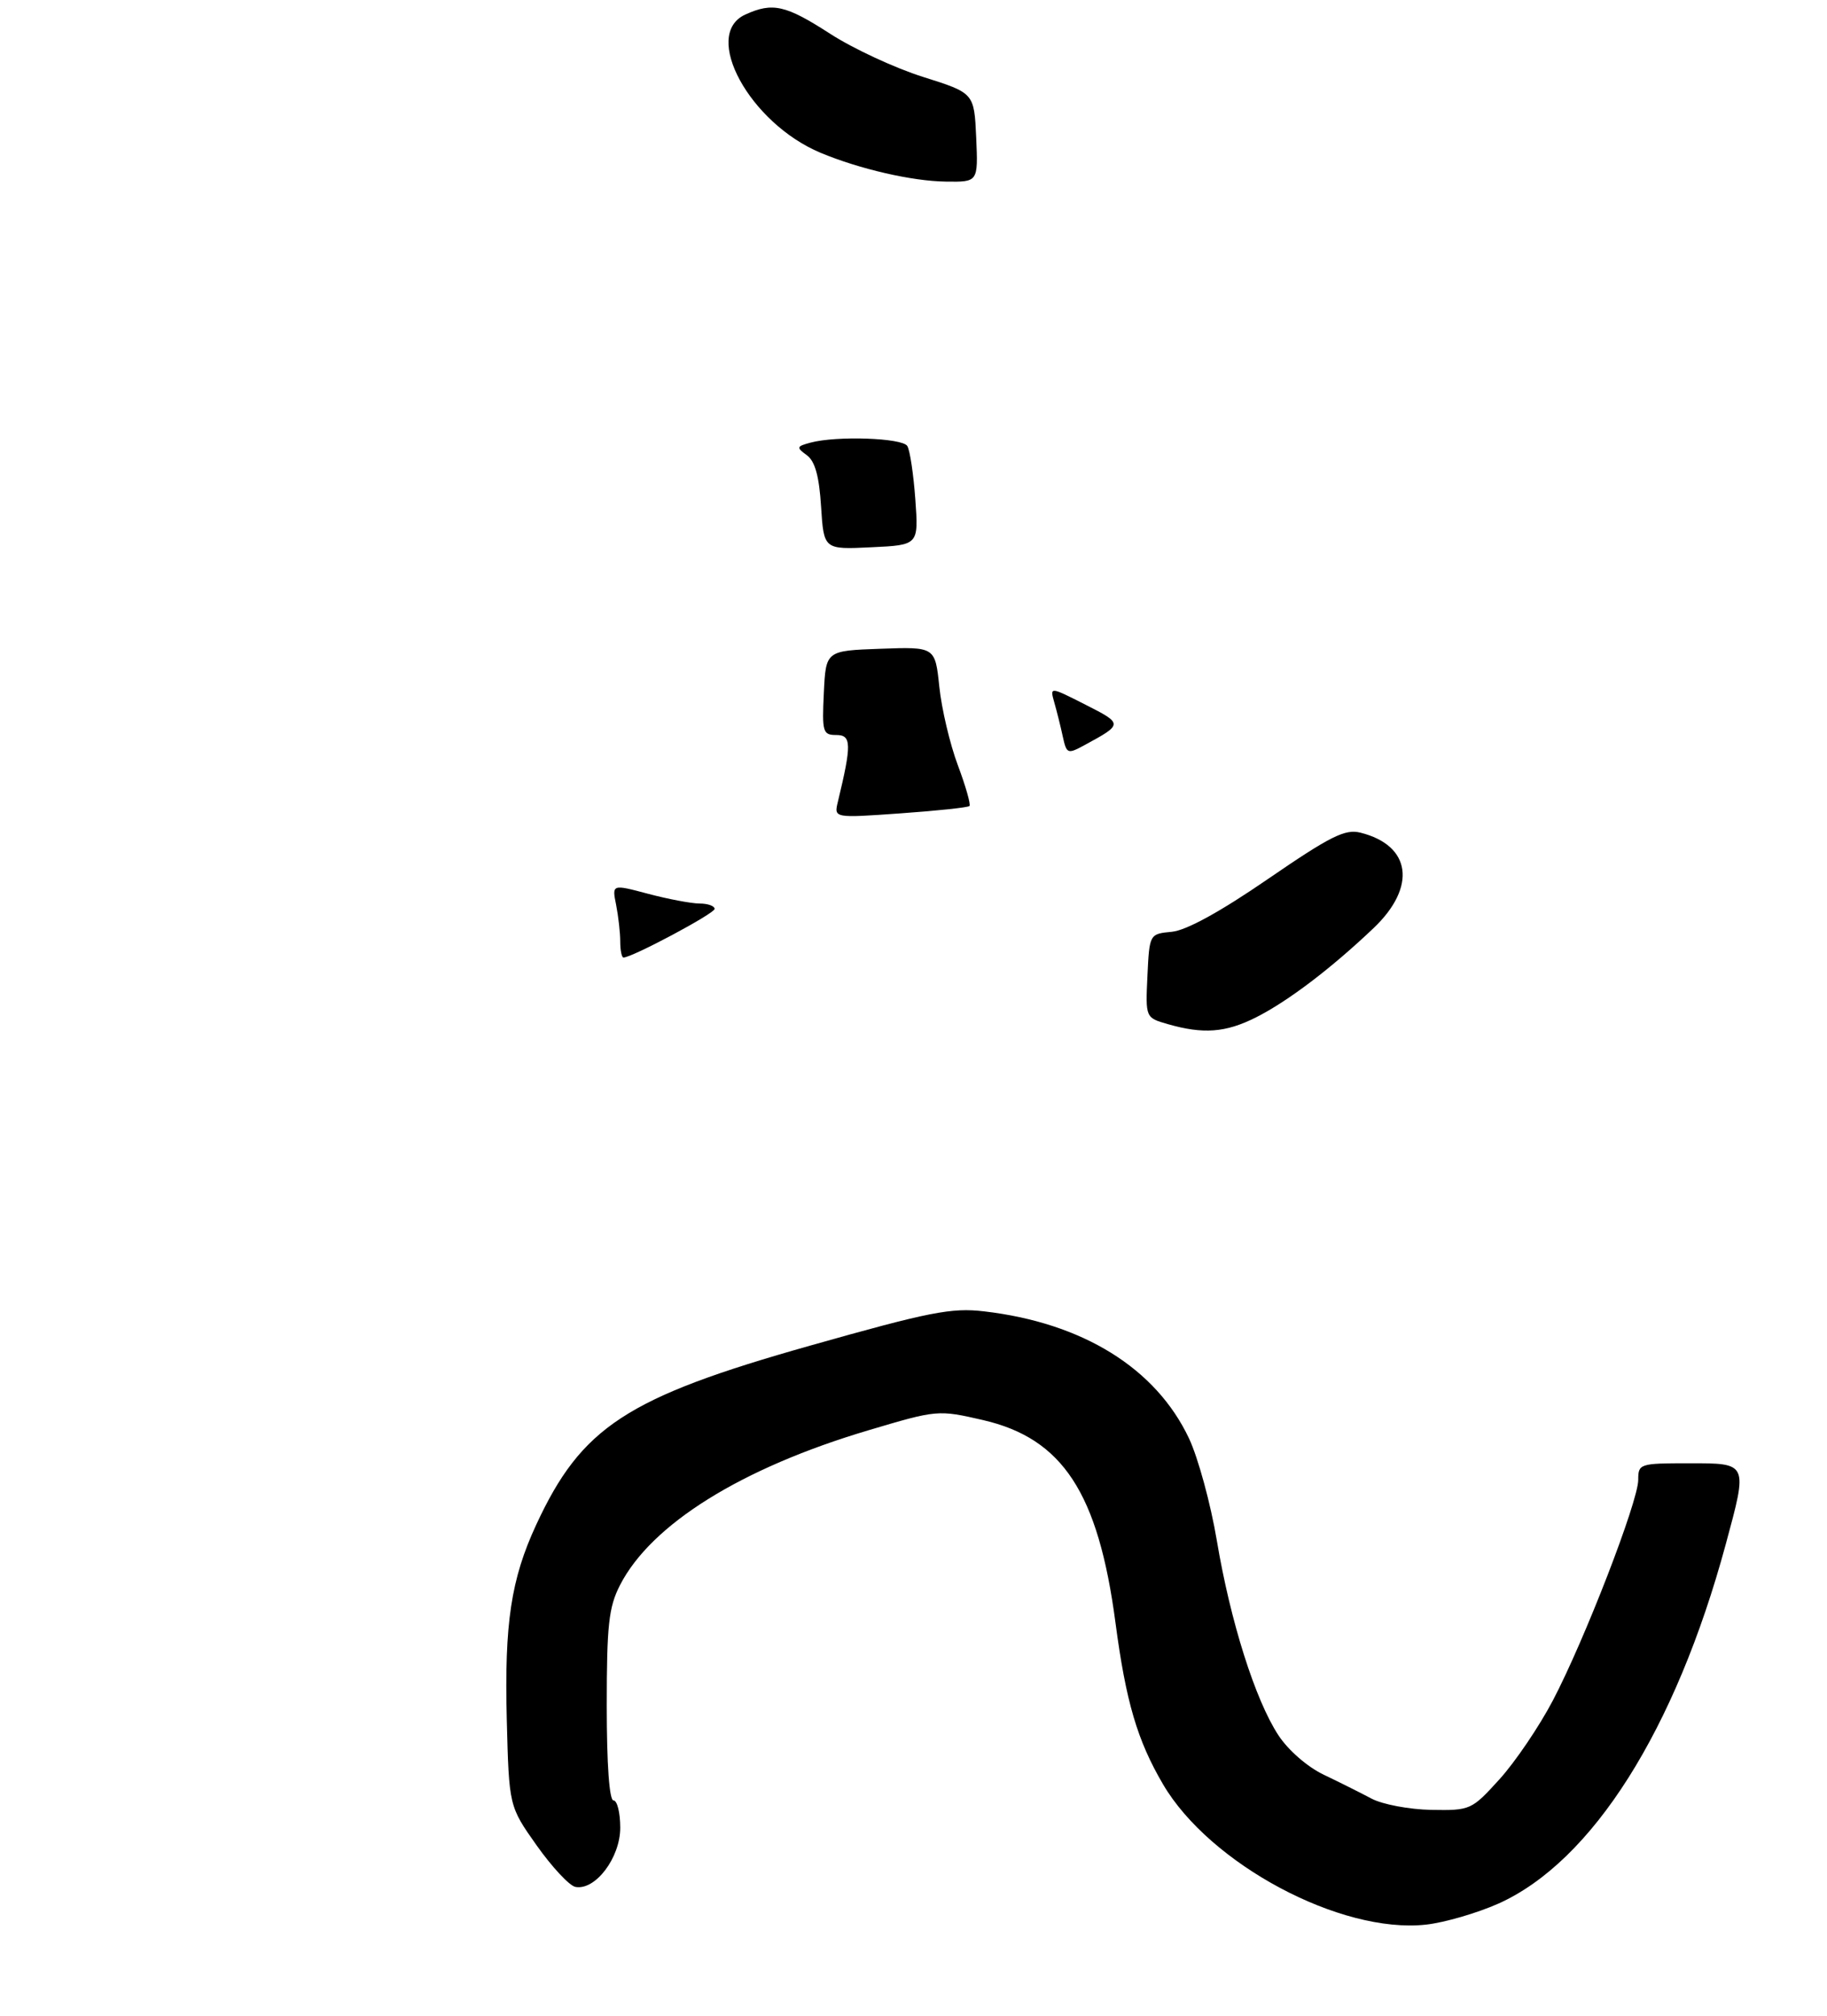 <?xml version="1.0" encoding="UTF-8" standalone="no"?>
<!DOCTYPE svg PUBLIC "-//W3C//DTD SVG 1.1//EN" "http://www.w3.org/Graphics/SVG/1.1/DTD/svg11.dtd" >
<svg xmlns="http://www.w3.org/2000/svg" xmlns:xlink="http://www.w3.org/1999/xlink" version="1.1" viewBox="0 0 271 299">
 <g >
 <path fill="currentColor"
d=" M 222.26 282.30 C 236.17 276.07 248.53 256.53 255.98 229.02 C 259.27 216.86 259.33 217.00 250.50 217.00 C 243.20 217.00 243.00 217.07 243.00 219.46 C 243.00 222.65 235.02 243.27 230.32 252.21 C 228.30 256.05 224.75 261.29 222.43 263.85 C 218.28 268.42 218.12 268.50 212.30 268.40 C 209.04 268.34 205.06 267.59 203.44 266.73 C 201.82 265.87 198.62 264.27 196.32 263.17 C 193.92 262.02 191.08 259.55 189.63 257.34 C 186.18 252.08 182.51 240.46 180.50 228.50 C 179.58 223.00 177.71 216.16 176.36 213.30 C 171.44 202.89 160.59 196.17 145.96 194.47 C 141.13 193.90 137.86 194.55 120.14 199.56 C 92.92 207.25 86.26 211.61 79.53 226.13 C 75.80 234.18 74.81 240.73 75.17 254.97 C 75.50 267.87 75.50 267.87 79.61 273.68 C 81.88 276.88 84.45 279.64 85.34 279.82 C 88.29 280.40 92.00 275.52 92.00 271.05 C 92.00 268.82 91.55 267.00 91.00 267.00 C 90.38 267.00 90.00 261.65 90.00 252.96 C 90.00 241.01 90.29 238.35 91.95 235.10 C 96.57 226.05 109.94 217.71 128.84 212.10 C 139.03 209.07 139.13 209.06 145.80 210.59 C 157.63 213.32 162.91 221.38 165.46 240.65 C 167.01 252.38 168.70 258.10 172.51 264.60 C 179.45 276.44 198.84 286.80 211.50 285.42 C 214.25 285.12 219.09 283.71 222.26 282.30 Z  M 186.29 150.88 C 191.04 148.49 197.46 143.61 203.75 137.63 C 210.18 131.51 209.32 125.36 201.79 123.48 C 199.51 122.91 197.34 124.00 188.11 130.33 C 181.01 135.21 175.98 137.97 173.83 138.18 C 170.50 138.50 170.50 138.50 170.20 144.71 C 169.91 150.92 169.91 150.92 173.20 151.87 C 178.49 153.39 181.80 153.14 186.29 150.88 Z  M 144.80 20.40 C 144.50 13.80 144.50 13.80 136.93 11.41 C 132.76 10.10 126.56 7.22 123.14 5.01 C 116.54 0.75 114.61 0.31 110.55 2.16 C 104.03 5.13 111.19 18.26 121.72 22.66 C 127.49 25.07 135.30 26.87 140.30 26.93 C 145.09 27.00 145.09 27.00 144.80 20.40 Z  M 92.00 139.62 C 92.00 138.32 91.72 135.87 91.39 134.19 C 90.77 131.12 90.77 131.12 96.14 132.55 C 99.09 133.33 102.51 133.98 103.75 133.99 C 104.99 133.99 106.00 134.35 106.00 134.79 C 106.00 135.47 93.76 142.00 92.48 142.00 C 92.22 142.00 92.00 140.93 92.00 139.62 Z  M 124.28 118.91 C 126.34 110.38 126.31 109.00 124.06 109.00 C 122.05 109.00 121.92 108.58 122.20 102.75 C 122.50 96.50 122.50 96.50 130.60 96.21 C 138.71 95.92 138.71 95.92 139.33 101.85 C 139.67 105.11 140.90 110.34 142.07 113.46 C 143.24 116.58 144.02 119.32 143.80 119.53 C 143.58 119.75 138.97 120.24 133.55 120.62 C 123.70 121.32 123.70 121.32 124.28 118.91 Z  M 157.64 109.21 C 157.32 107.72 156.75 105.45 156.38 104.16 C 155.72 101.82 155.72 101.82 161.02 104.51 C 166.60 107.34 166.60 107.39 160.87 110.50 C 158.35 111.87 158.21 111.81 157.64 109.21 Z  M 121.79 75.13 C 121.51 70.60 120.89 68.39 119.67 67.50 C 118.09 66.35 118.14 66.20 120.23 65.64 C 124.11 64.60 133.84 64.94 134.58 66.14 C 134.97 66.76 135.50 70.32 135.77 74.05 C 136.26 80.83 136.26 80.83 129.23 81.16 C 122.20 81.50 122.20 81.50 121.79 75.13 Z "/>
</g>
</svg>